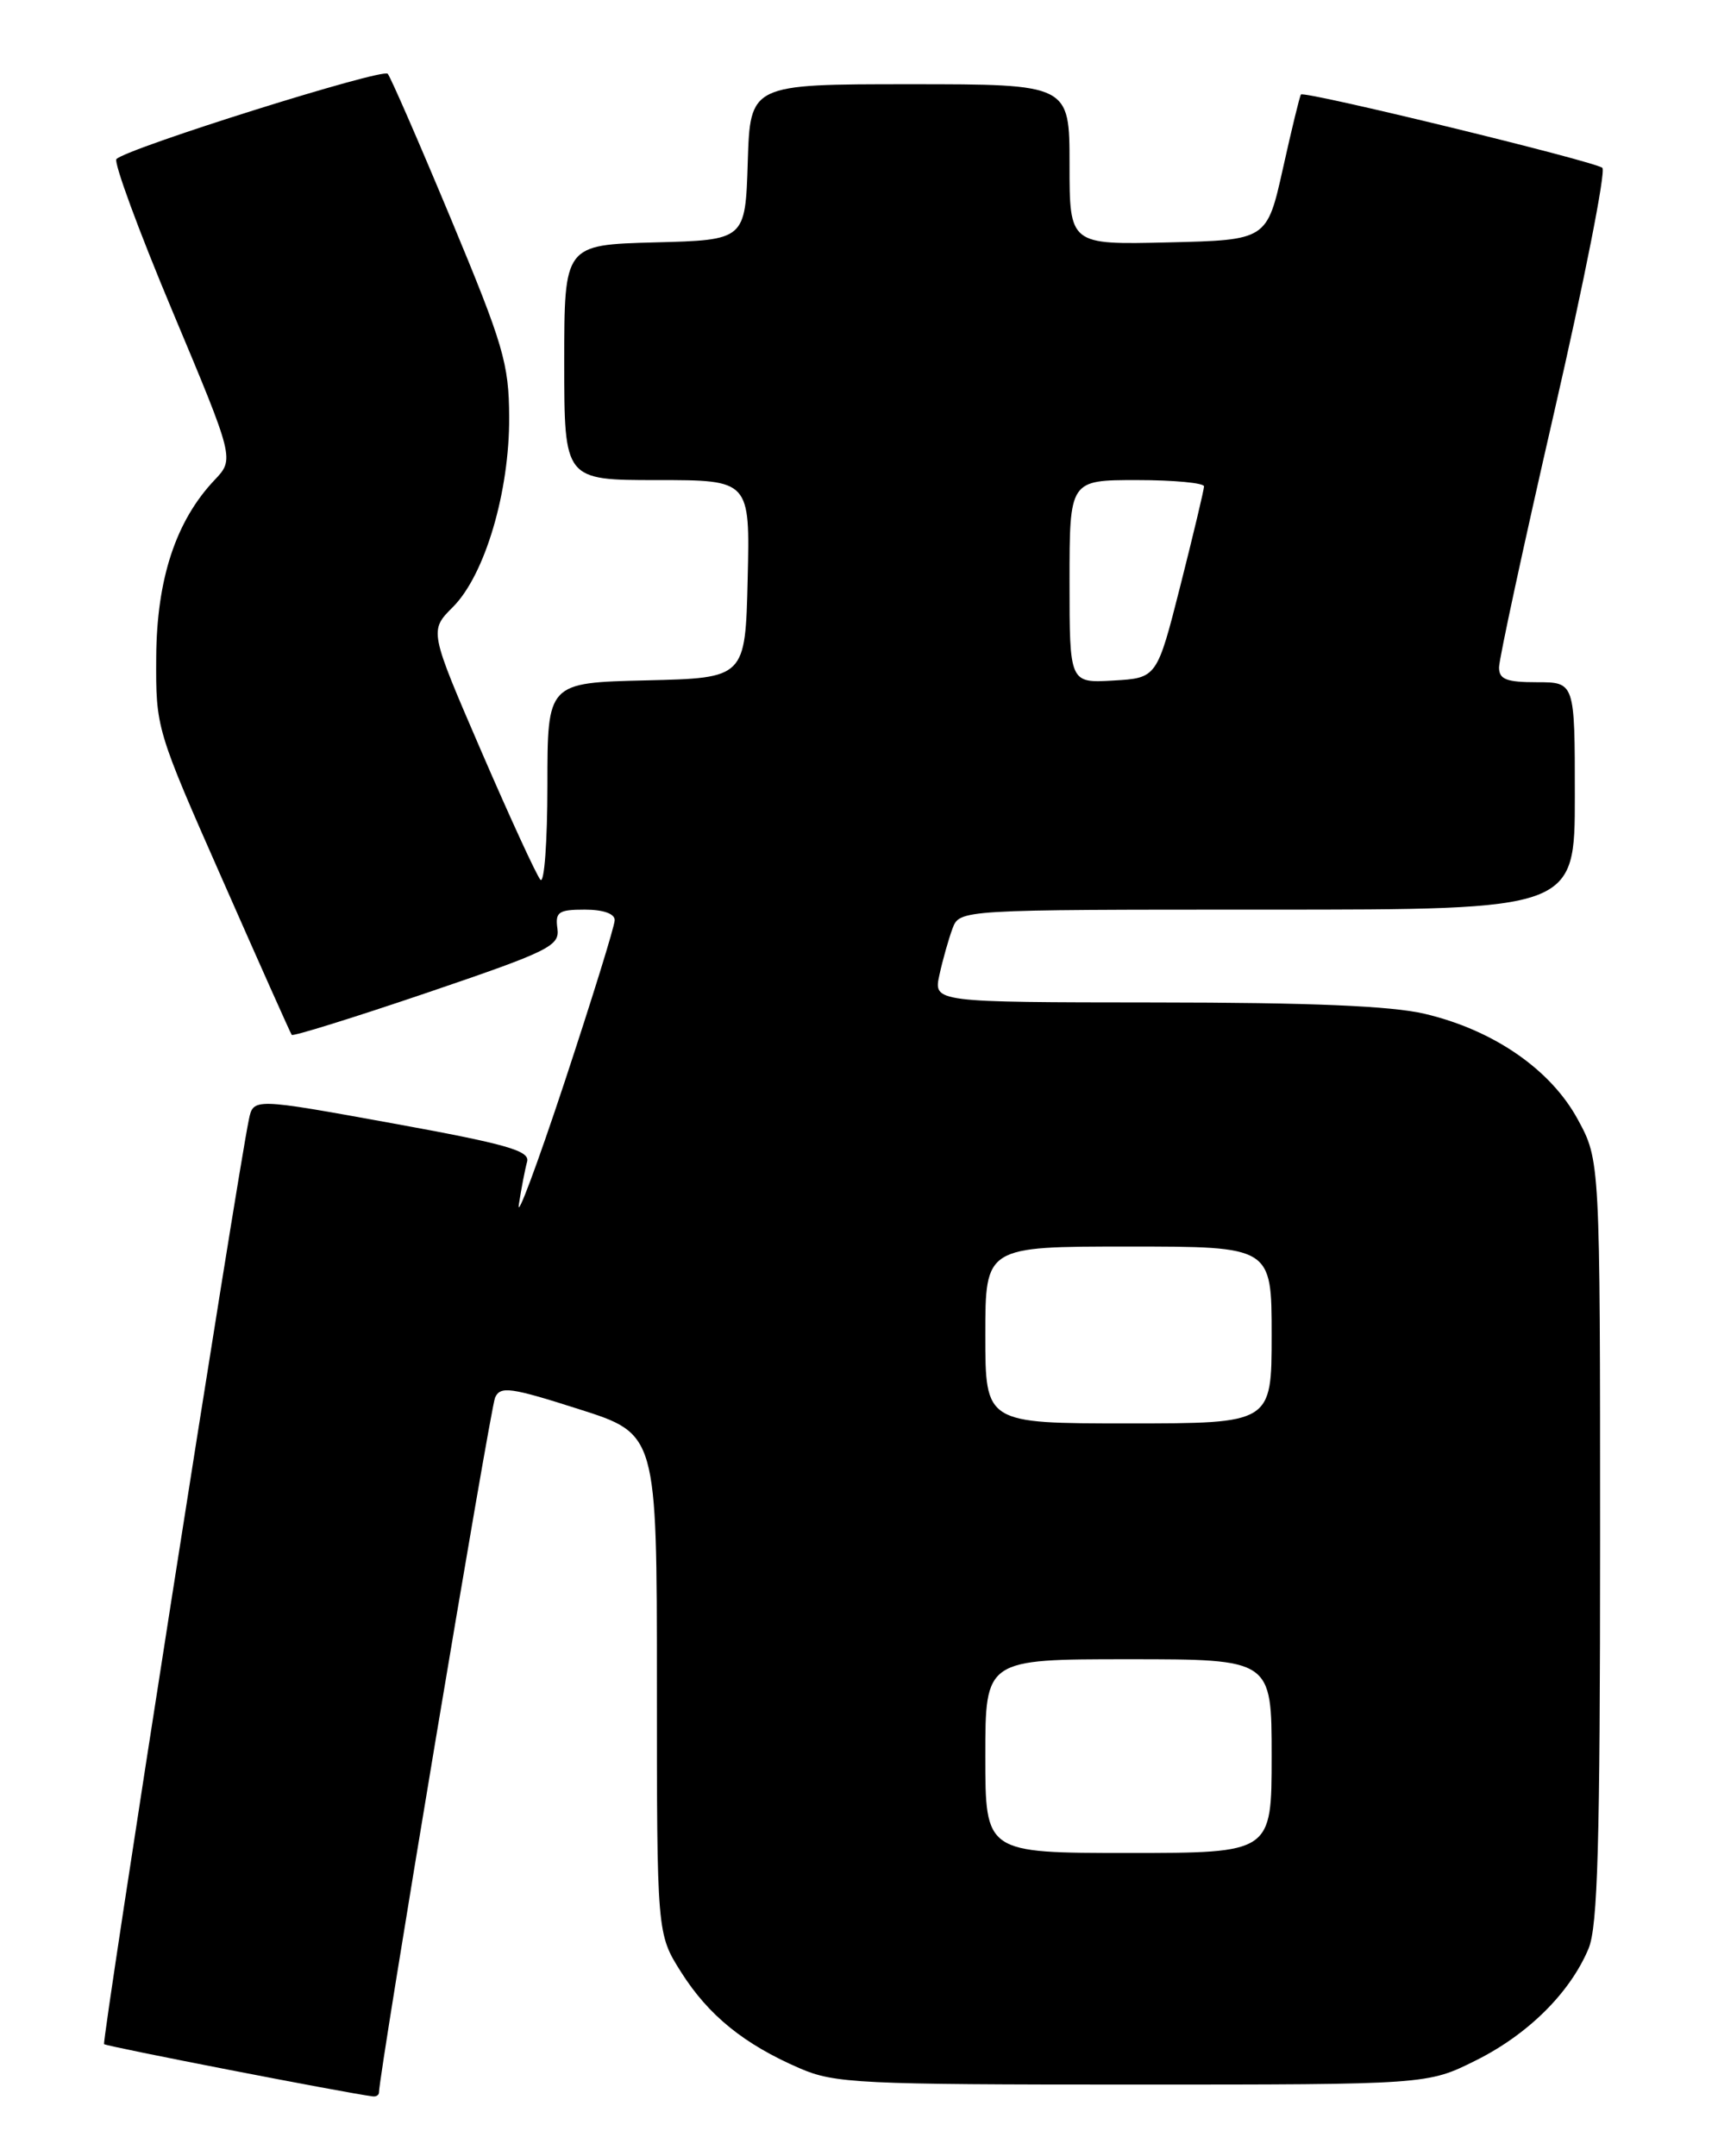 <?xml version="1.0" encoding="UTF-8" standalone="no"?>
<!DOCTYPE svg PUBLIC "-//W3C//DTD SVG 1.1//EN" "http://www.w3.org/Graphics/SVG/1.1/DTD/svg11.dtd" >
<svg xmlns="http://www.w3.org/2000/svg" xmlns:xlink="http://www.w3.org/1999/xlink" version="1.1" viewBox="0 0 204 256">
 <g >
 <path fill="currentColor"
d=" M 45.00 248.44 C 45.00 246.29 58.22 167.17 58.79 165.93 C 59.41 164.55 60.62 164.71 68.75 167.31 C 78.00 170.25 78.00 170.25 78.00 199.93 C 78.00 229.61 78.00 229.61 80.89 234.17 C 84.14 239.30 88.37 242.72 94.97 245.57 C 99.10 247.36 102.06 247.50 134.47 247.50 C 169.50 247.50 169.50 247.50 175.25 244.63 C 181.45 241.54 186.44 236.59 188.63 231.35 C 189.72 228.73 190.00 218.96 190.00 182.92 C 190.00 137.77 190.00 137.77 187.34 132.89 C 184.12 126.97 177.33 122.29 169.18 120.37 C 165.20 119.43 155.61 119.03 137.17 119.02 C 110.84 119.00 110.84 119.00 111.55 115.75 C 111.94 113.96 112.64 111.49 113.10 110.25 C 113.95 108.00 113.95 108.00 150.48 108.00 C 187.00 108.00 187.00 108.00 187.00 94.50 C 187.00 81.00 187.00 81.00 182.50 81.00 C 178.87 81.00 178.00 80.66 178.00 79.24 C 178.00 78.27 180.93 64.69 184.52 49.06 C 188.11 33.43 190.70 20.32 190.27 19.93 C 189.44 19.17 154.89 10.76 154.48 11.22 C 154.34 11.37 153.38 15.32 152.34 20.00 C 150.44 28.50 150.44 28.50 138.72 28.78 C 127.00 29.06 127.00 29.06 127.00 19.53 C 127.00 10.00 127.00 10.00 108.04 10.00 C 89.08 10.00 89.08 10.00 88.79 19.25 C 88.50 28.50 88.50 28.50 77.75 28.78 C 67.00 29.07 67.00 29.07 67.00 43.03 C 67.00 57.00 67.00 57.00 78.03 57.00 C 89.06 57.00 89.06 57.00 88.78 68.75 C 88.50 80.50 88.50 80.50 76.75 80.78 C 65.00 81.06 65.00 81.06 65.00 93.23 C 65.00 99.92 64.63 104.97 64.17 104.45 C 63.71 103.93 60.55 97.06 57.15 89.19 C 50.97 74.88 50.97 74.88 53.79 72.06 C 57.58 68.26 60.51 58.37 60.46 49.50 C 60.43 43.15 59.78 40.96 53.55 26.00 C 49.77 16.93 46.39 9.17 46.04 8.76 C 45.45 8.06 15.27 17.54 13.83 18.88 C 13.46 19.22 16.46 27.38 20.50 37.00 C 27.84 54.50 27.84 54.50 25.47 57.00 C 20.88 61.85 18.61 68.75 18.55 78.00 C 18.50 86.49 18.51 86.53 26.44 104.50 C 30.80 114.40 34.49 122.67 34.64 122.87 C 34.78 123.07 42.01 120.82 50.70 117.87 C 65.23 112.93 66.47 112.32 66.19 110.25 C 65.91 108.28 66.32 108.00 69.44 108.00 C 71.63 108.00 73.00 108.48 72.99 109.25 C 72.99 109.94 70.30 118.60 67.03 128.50 C 63.75 138.40 61.31 144.93 61.61 143.00 C 61.91 141.07 62.35 138.79 62.59 137.93 C 62.95 136.63 60.19 135.84 46.55 133.36 C 30.08 130.37 30.08 130.37 29.55 132.93 C 28.11 139.88 12.06 242.40 12.36 242.70 C 12.63 242.97 41.01 248.49 44.25 248.90 C 44.66 248.96 45.00 248.75 45.00 248.44 Z  M 117.00 208.50 C 117.00 197.00 117.00 197.00 134.00 197.00 C 151.00 197.00 151.00 197.00 151.00 208.50 C 151.00 220.00 151.00 220.00 134.00 220.00 C 117.00 220.00 117.00 220.00 117.00 208.50 Z  M 117.00 158.50 C 117.00 148.00 117.00 148.00 134.00 148.00 C 151.00 148.00 151.00 148.00 151.00 158.50 C 151.00 169.00 151.00 169.00 134.00 169.00 C 117.00 169.00 117.00 169.00 117.00 158.50 Z  M 127.00 69.05 C 127.00 57.00 127.00 57.00 135.00 57.00 C 139.40 57.00 142.99 57.34 142.97 57.75 C 142.96 58.16 141.70 63.45 140.17 69.50 C 137.38 80.50 137.38 80.50 132.19 80.80 C 127.00 81.10 127.00 81.10 127.00 69.05 Z "/>
</g>
</svg>